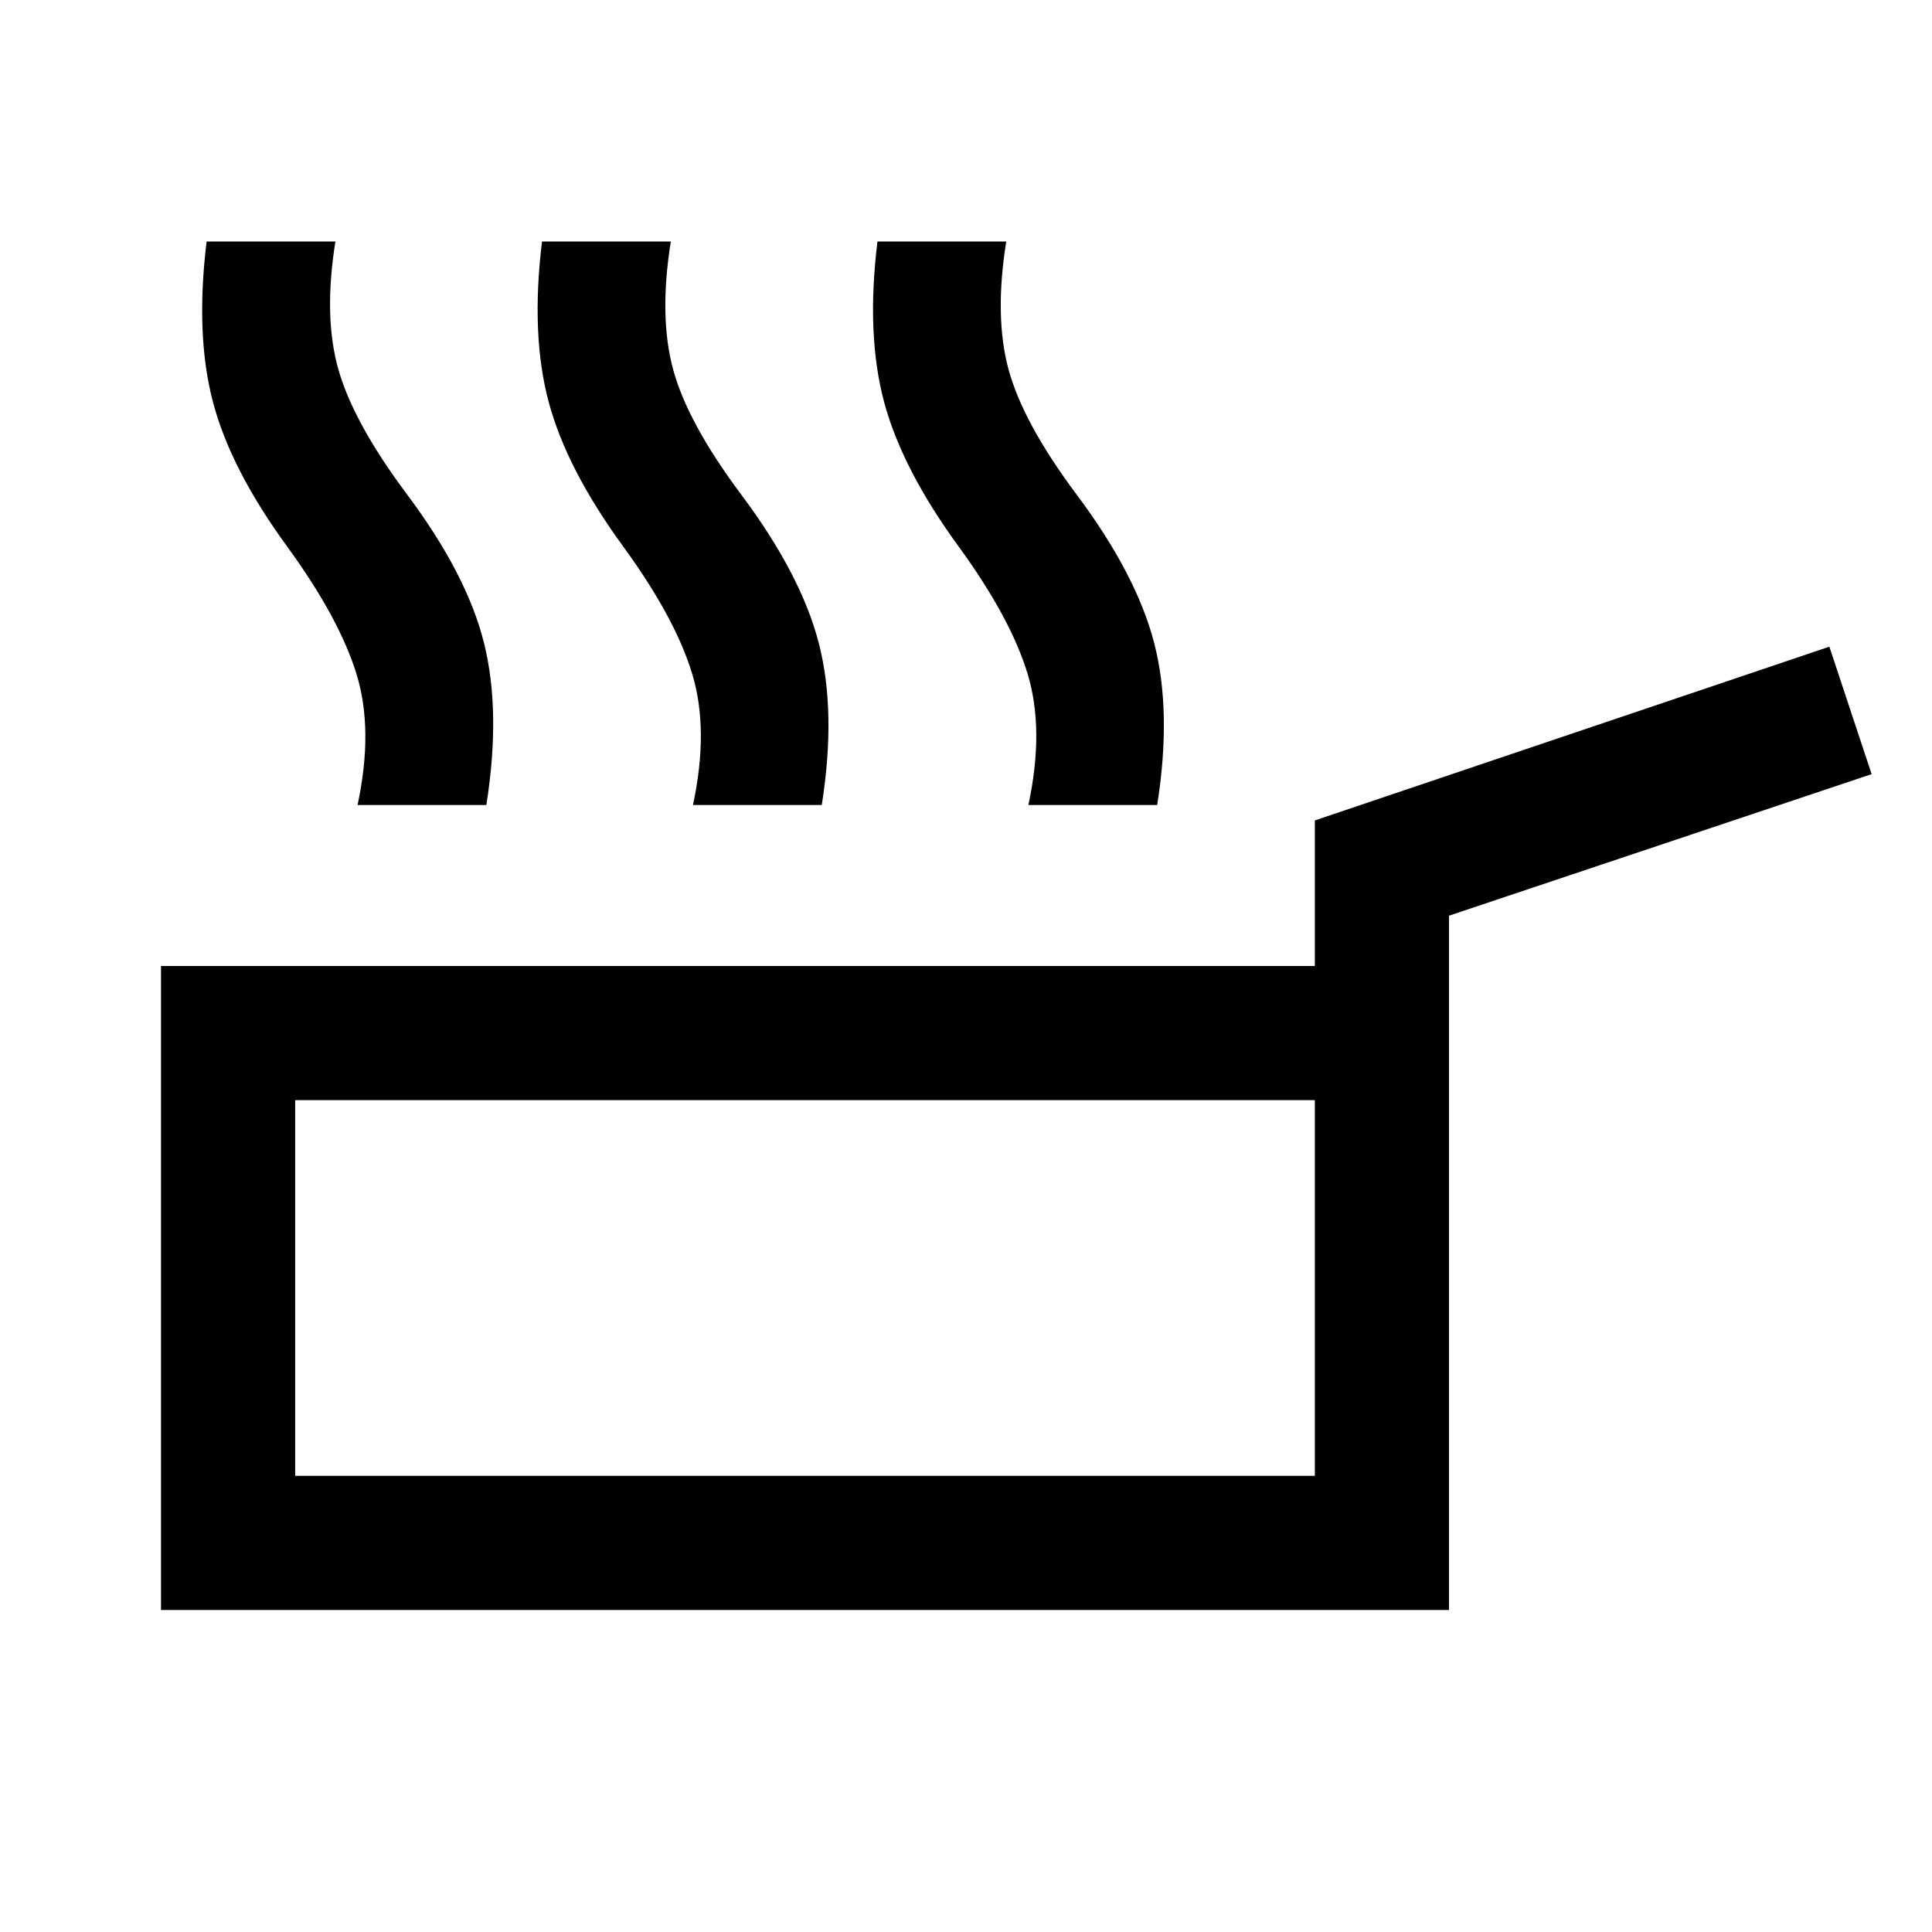 <svg xmlns="http://www.w3.org/2000/svg" height="40" viewBox="0 -960 960 960" width="40"><path d="M80-160v-320h573.334v-72.333L909-638.667l21 63.333L720-505v345H80Zm66.666-66.666h506.668v-186.668H146.666v186.668ZM177.667-560q8-37.333-.5-65T143-688q-28.333-38.667-37.167-72.167Q97-793.667 102.667-840h63.999q-6 37.333 1.5 63.667Q175.666-750 202-714.666q30 39.999 38.5 74.166 8.5 34.167 1.166 80.5h-63.999ZM511-560q8-37.333-.333-65t-34-63q-28.333-38.667-37.333-72.167T436-840h64q-6 37.333 1.167 63.667 7.166 26.333 33.5 61.667 30 39.999 38.833 74.166 8.833 34.167 1.5 80.5h-64Zm-166.666 0q7.999-37.333-.334-65t-34-63q-28.333-38.667-37.333-72.167T269.334-840h63.999q-6 37.333 1.167 63.667Q341.667-750 368-714.666q30 39.999 38.833 74.166 8.833 34.167 1.5 80.5h-63.999ZM400-320Z"/></svg>